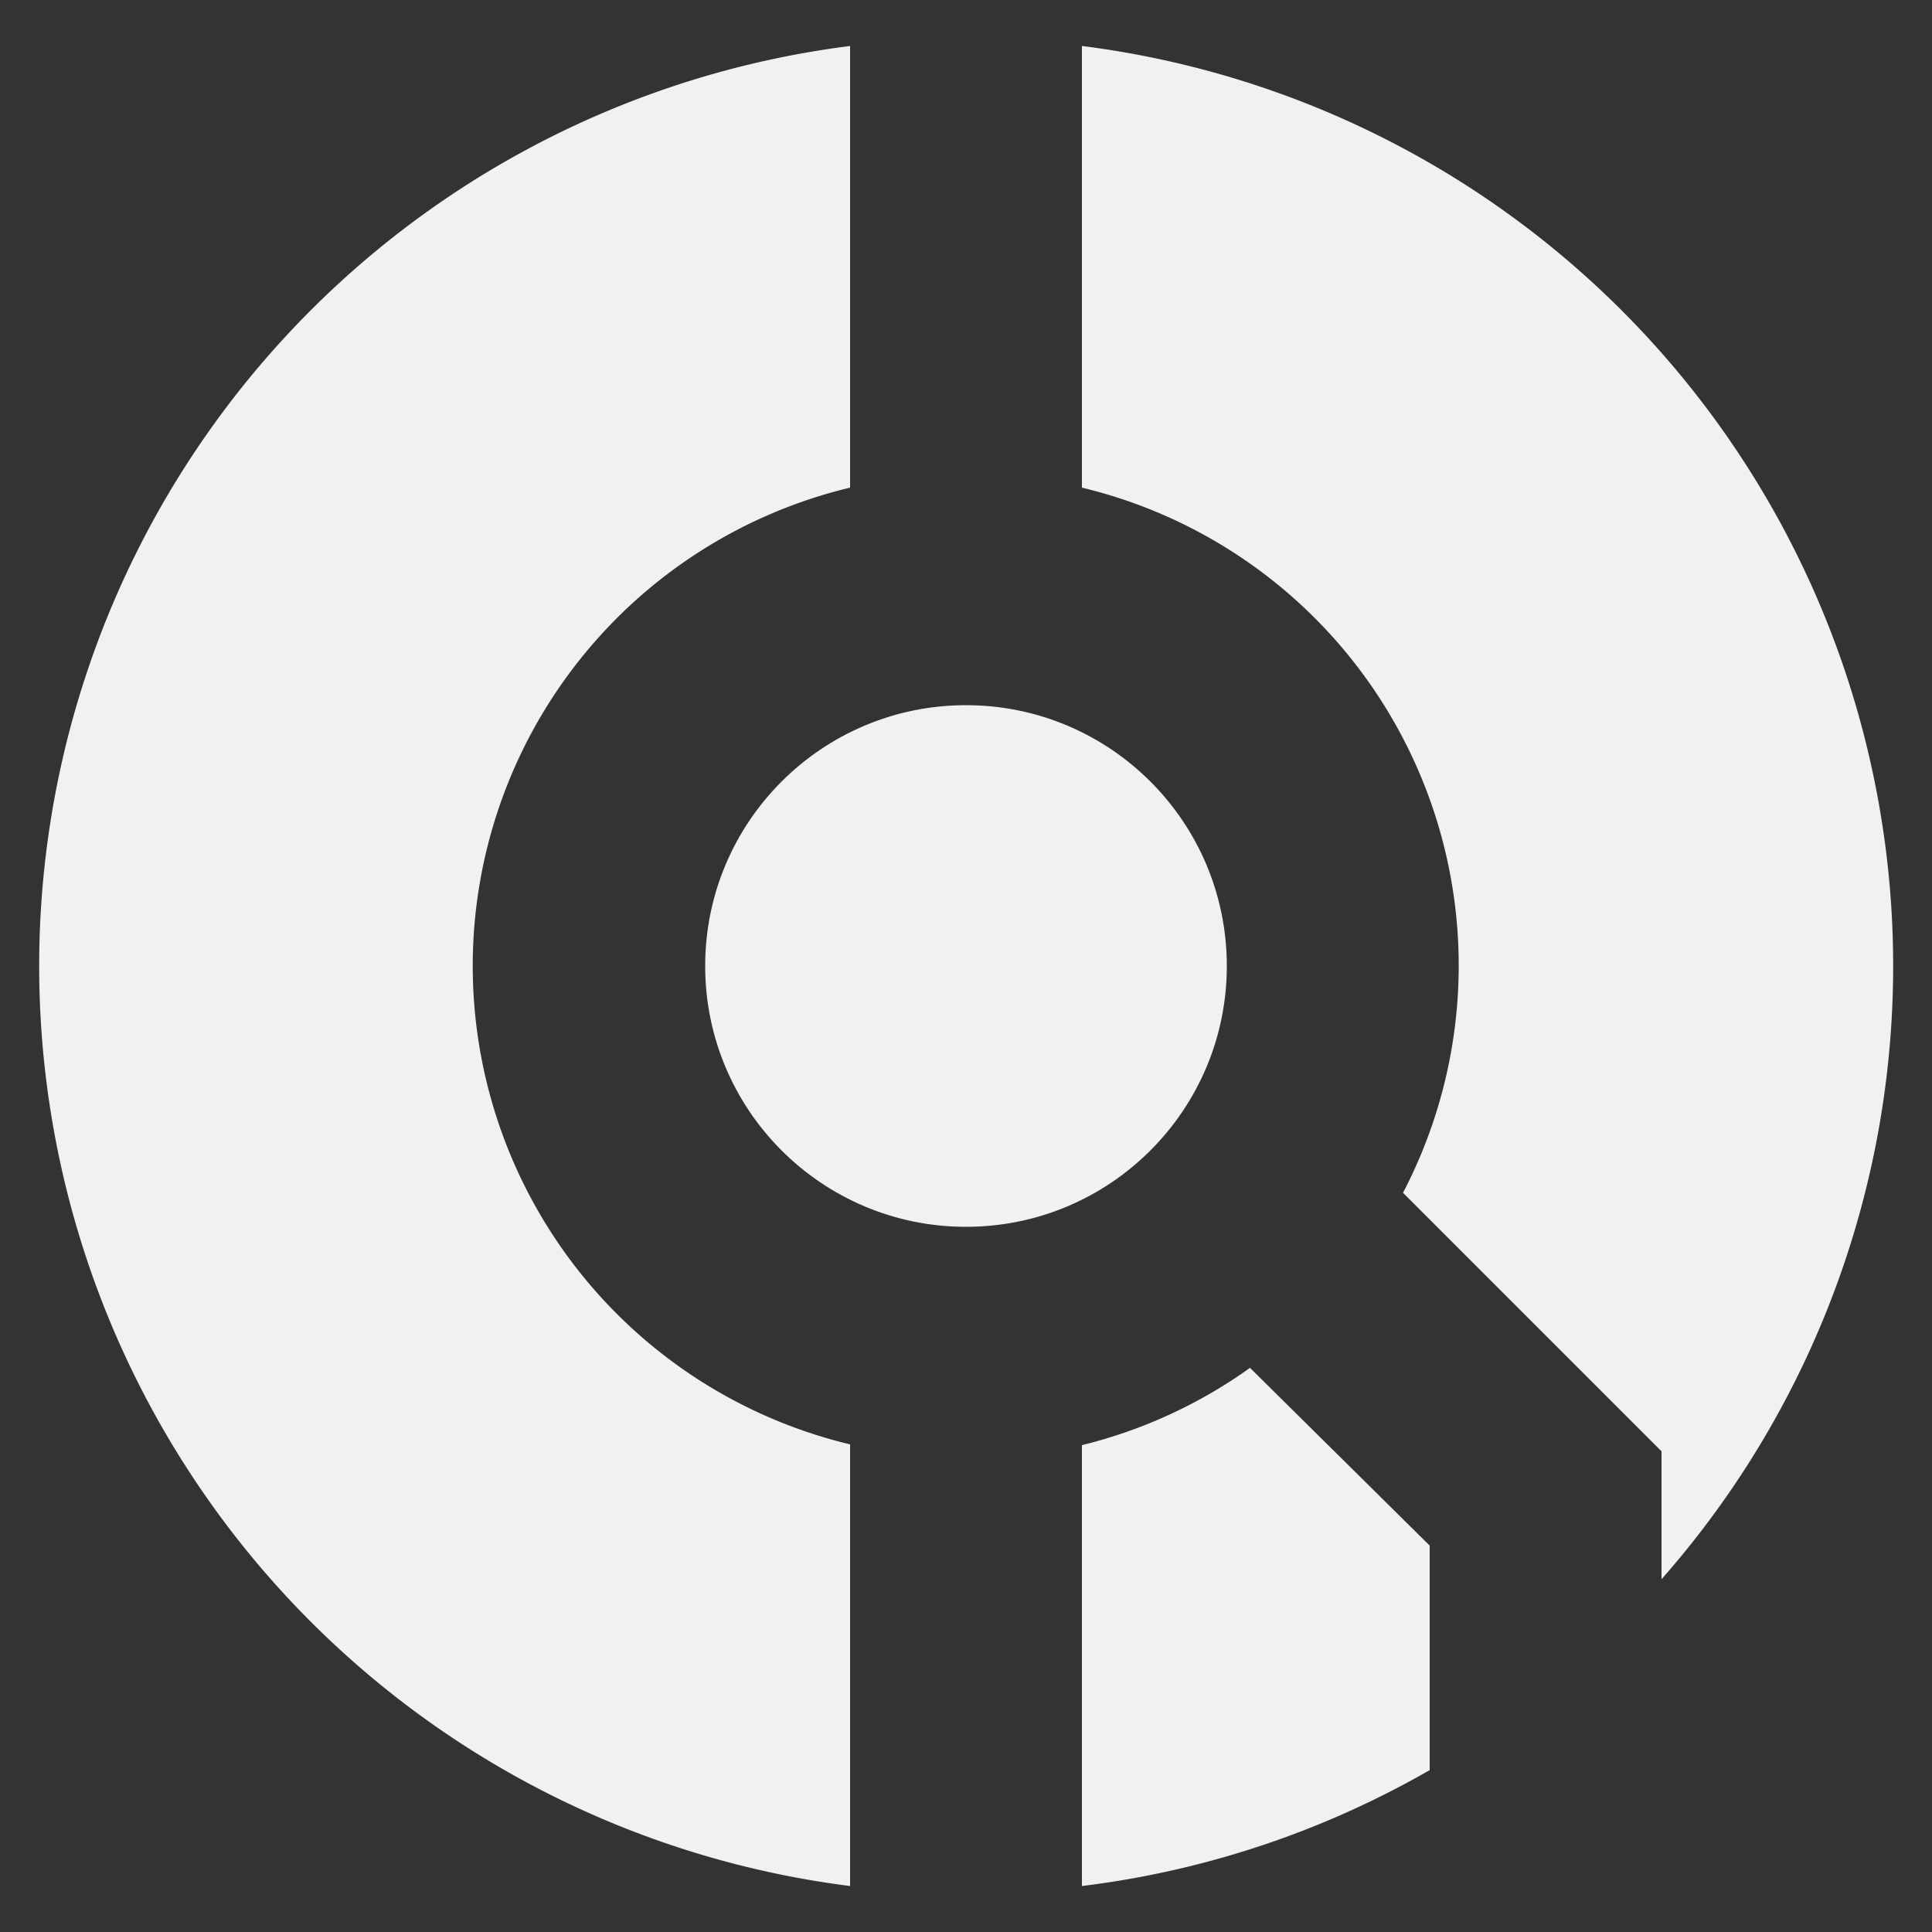 <svg id="Layer_1" data-name="Layer 1" xmlns="http://www.w3.org/2000/svg" viewBox="0 0 50 50">
  <rect x="0" y="0" width="50" height="50" fill="#333333" stroke="none"/>
  <defs>
    <style>
      .cls-1 {
        fill: #f1f1f1;
      }
    </style>
  </defs>
  <g>
    <path class="cls-1" d="M22,37.38a12.73,12.73,0,0,1,0-24.76V1.19a24,24,0,0,0,0,47.62Z"/>
    <path class="cls-1" d="M28,12.62a12.72,12.72,0,0,1,8.31,18.25L43,37.56v3.31A24,24,0,0,0,28,1.19Z"/>
    <circle class="cls-1" cx="25" cy="25" r="6.75"/>
    <path class="cls-1" d="M37,40,32.35,35.4a12.66,12.66,0,0,1-4.35,2V48.81a23.87,23.87,0,0,0,9-3Z"/>
  </g>
</svg>
